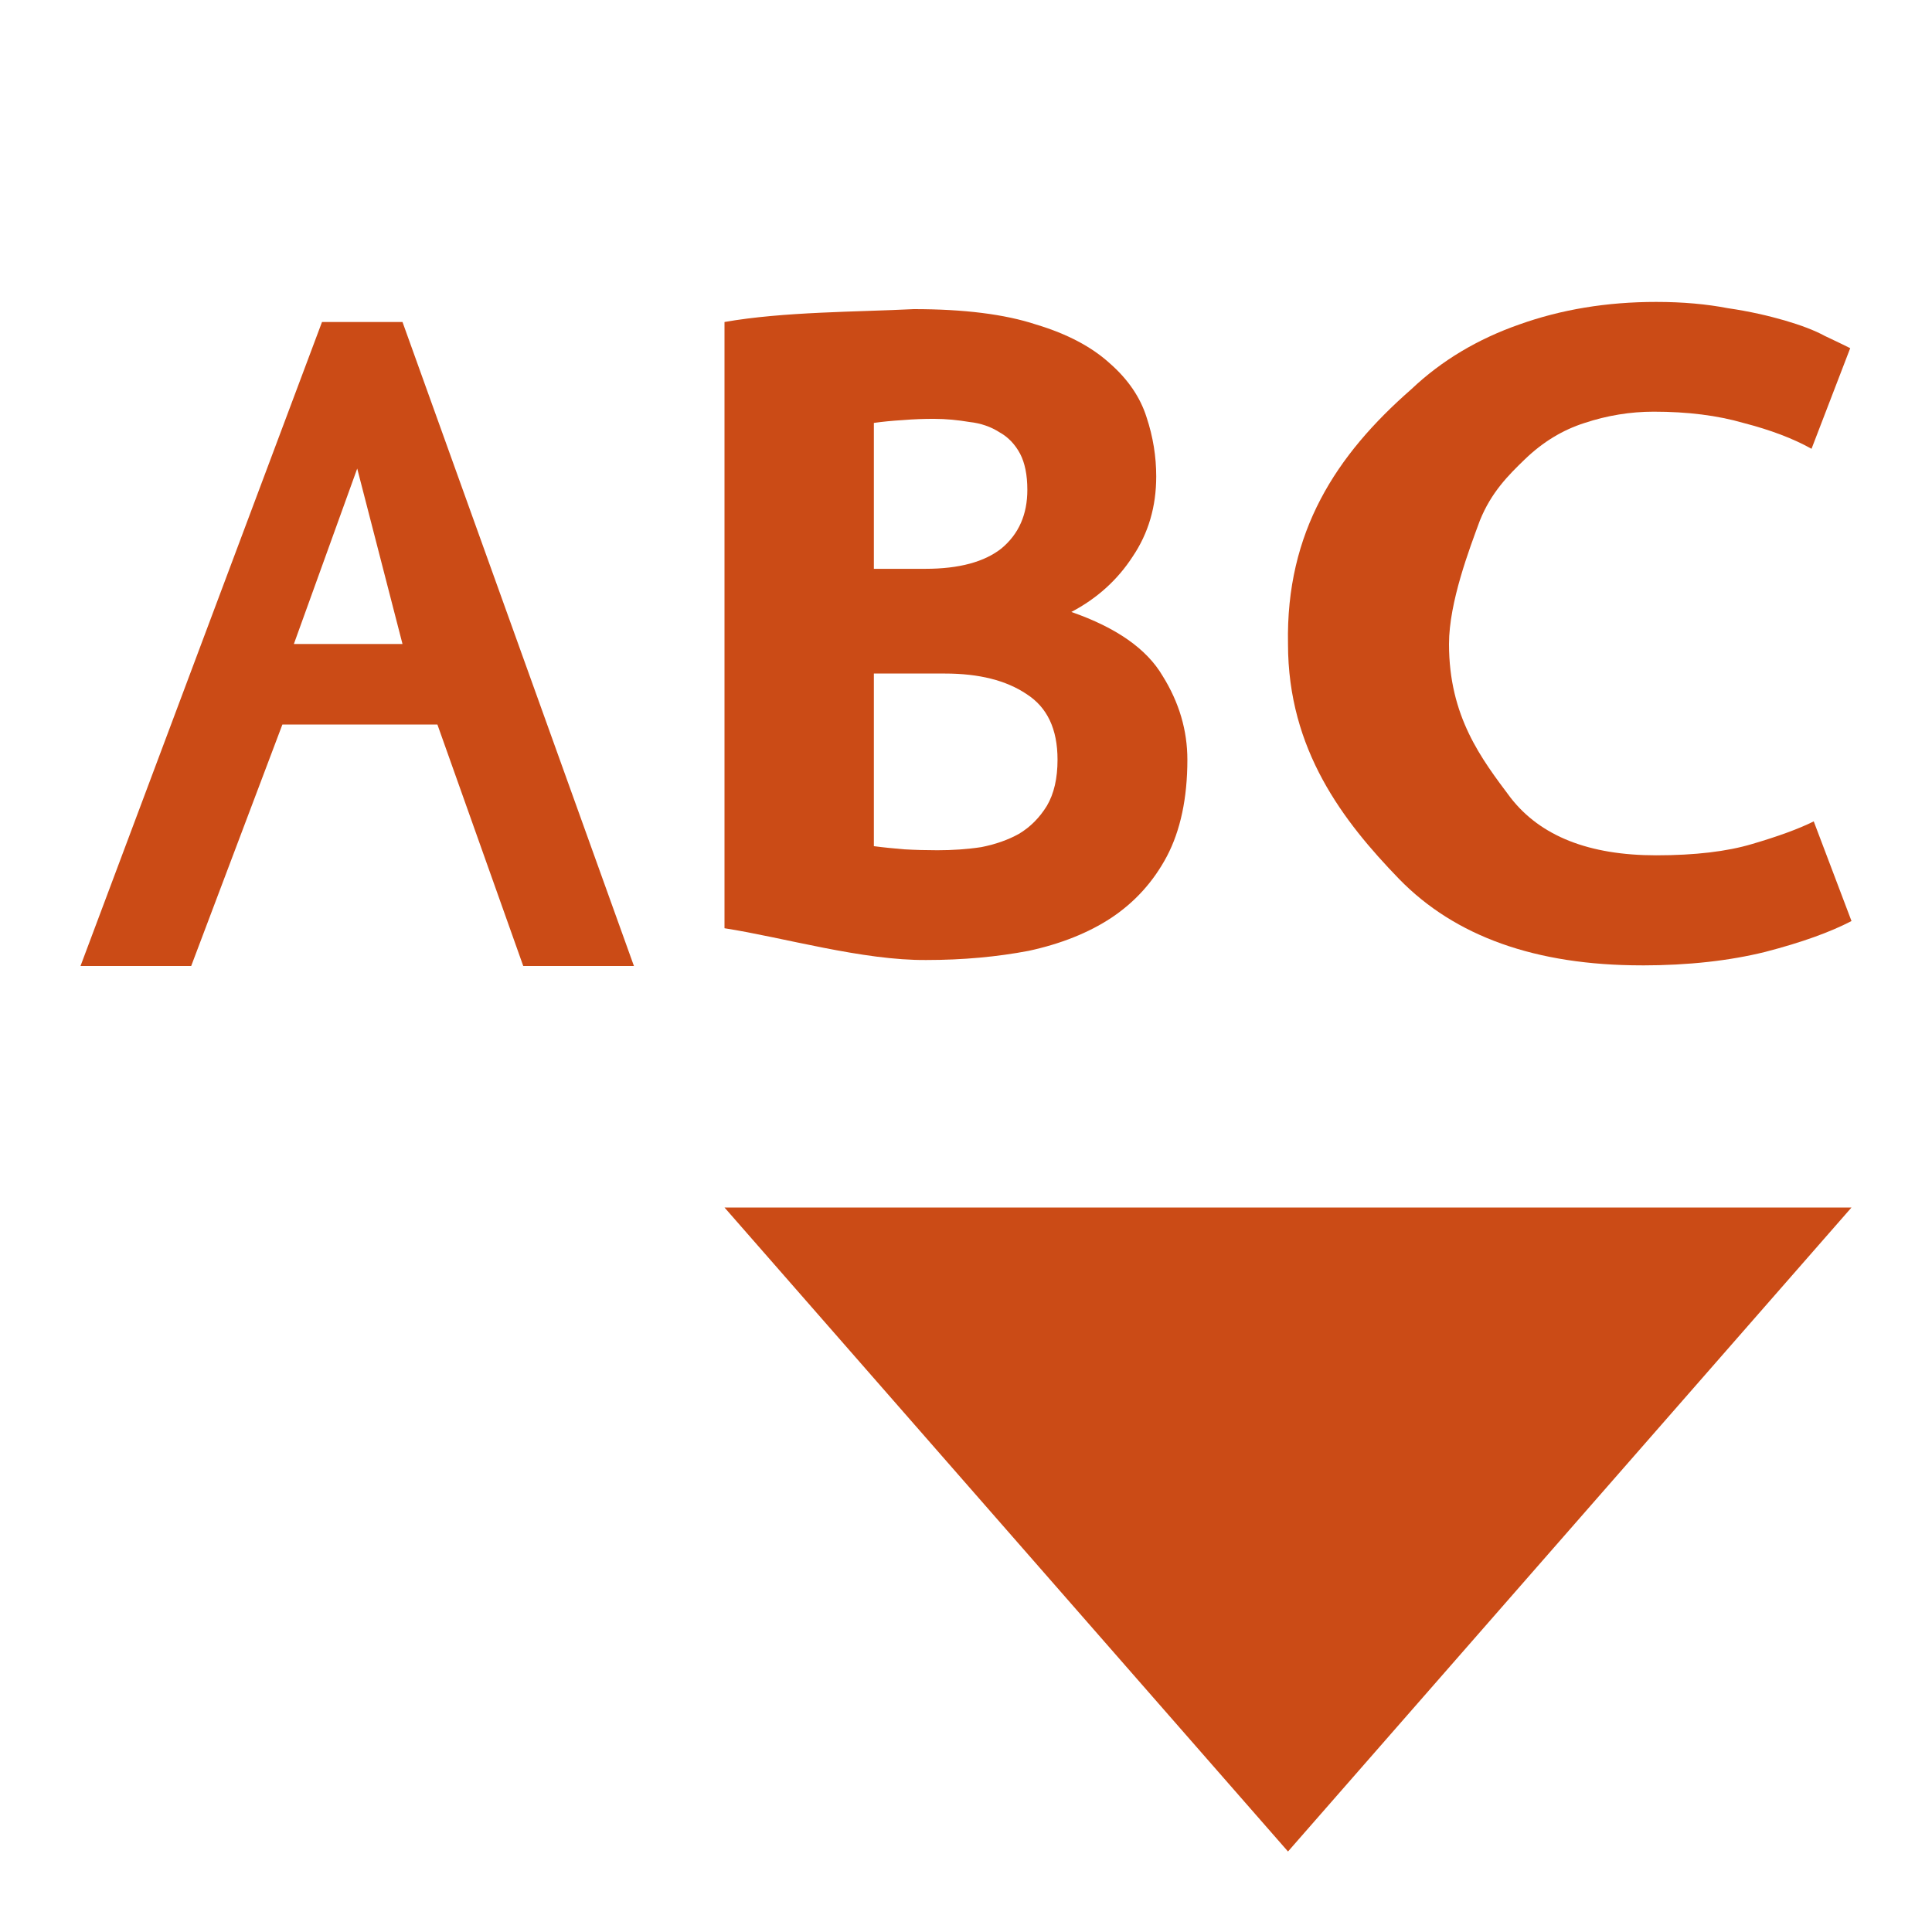 <?xml version="1.0" encoding="UTF-8" standalone="no"?>
<svg
   xmlns:dc="http://purl.org/dc/elements/1.1/"
   xmlns:cc="http://creativecommons.org/ns#"
   xmlns:rdf="http://www.w3.org/1999/02/22-rdf-syntax-ns#"
   xmlns:svg="http://www.w3.org/2000/svg"
   xmlns="http://www.w3.org/2000/svg"
   xmlns:sodipodi="http://sodipodi.sourceforge.net/DTD/sodipodi-0.dtd"
   xmlns:inkscape="http://www.inkscape.org/namespaces/inkscape"
   width="48"
   height="48"
   viewBox="0 0 48 48"
   id="svg3867"
   version="1.1"
   inkscape:version="0.48.4 r9939"
   sodipodi:docname="insert-text.svg">
  <defs
     id="defs3881" />
  <sodipodi:namedview
     pagecolor="#ffffff"
     bordercolor="#666666"
     borderopacity="1"
     objecttolerance="10"
     gridtolerance="10"
     guidetolerance="10"
     inkscape:pageopacity="0"
     inkscape:pageshadow="2"
     inkscape:window-width="640"
     inkscape:window-height="480"
     id="namedview3879"
     showgrid="false"
     inkscape:zoom="4.9166667"
     inkscape:cx="24"
     inkscape:cy="24"
     inkscape:window-x="300"
     inkscape:window-y="264"
     inkscape:window-maximized="0"
     inkscape:current-layer="svg3867" />
  <path
     style="fill:#cb4b16;fill-opacity:1"
     inkscape:connector-curvature="0"
     id="path3871"
     d="m 29.5,18.875 c 0,0.953 -0.172,1.758 -0.508,2.398 -0.336,0.633 -0.797,1.141 -1.383,1.531 -0.57,0.375 -1.258,0.648 -2.055,0.82 -0.781,0.148 -1.625,0.227 -2.531,0.227 C 21.43,23.867 19.461,23.289 18,23.062 L 18,8 c 1.461,-0.258 3.32,-0.25 4.703,-0.32 1.242,0 2.258,0.125 3.039,0.383 0.781,0.234 1.391,0.562 1.836,0.969 0.445,0.391 0.75,0.836 0.906,1.328 0.164,0.492 0.242,0.984 0.242,1.477 0,0.75 -0.195,1.414 -0.586,1.992 -0.375,0.578 -0.883,1.039 -1.523,1.375 1.125,0.391 1.875,0.922 2.266,1.586 C 29.297,17.453 29.5,18.148 29.5,18.875 m -7.789,-2.141 0,4.289 c 0.234,0.031 0.484,0.055 0.75,0.078 0.281,0.016 0.562,0.023 0.828,0.023 0.367,0 0.734,-0.023 1.094,-0.078 0.352,-0.07 0.664,-0.18 0.93,-0.328 0.289,-0.172 0.516,-0.406 0.695,-0.695 0.18,-0.305 0.266,-0.688 0.266,-1.148 0,-0.766 -0.258,-1.305 -0.773,-1.633 C 25,16.906 24.328,16.734 23.477,16.734 l -1.766,0 m 1.281,-2.602 c 0.836,0 1.469,-0.172 1.891,-0.508 0.43,-0.359 0.641,-0.844 0.641,-1.453 0,-0.375 -0.062,-0.672 -0.18,-0.898 -0.125,-0.234 -0.297,-0.414 -0.508,-0.531 -0.219,-0.141 -0.469,-0.227 -0.75,-0.258 -0.281,-0.047 -0.578,-0.078 -0.883,-0.078 -0.242,0 -0.5,0.008 -0.773,0.031 -0.266,0.016 -0.5,0.039 -0.719,0.07 l 0,3.625 1.281,0" />
  <path
     style="fill:#cb4b16;fill-opacity:1"
     inkscape:connector-curvature="0"
     id="path3873"
     d="m 40.789,23.984 c -2.633,0 -4.641,-0.719 -6.031,-2.148 C 33.375,20.406 32,18.633 32,16 c -0.055,-2.789 1.195,-4.695 3.062,-6.328 0.758,-0.719 1.656,-1.25 2.68,-1.609 1.047,-0.375 2.18,-0.562 3.406,-0.562 0.664,0 1.258,0.055 1.781,0.156 0.539,0.078 1.008,0.188 1.414,0.305 0.398,0.117 0.734,0.242 0.992,0.383 0.281,0.133 0.492,0.234 0.633,0.305 l -0.961,2.5 c -0.461,-0.258 -1.023,-0.469 -1.688,-0.641 -0.648,-0.188 -1.391,-0.281 -2.234,-0.281 -0.578,0 -1.156,0.094 -1.719,0.281 -0.539,0.172 -1.031,0.469 -1.477,0.898 -0.422,0.406 -0.84,0.828 -1.121,1.523 C 36.512,13.625 36,14.961 36,16 c 0,1.805 0.805,2.852 1.531,3.82 0.742,0.953 1.945,1.43 3.617,1.43 0.961,0 1.758,-0.094 2.383,-0.281 0.641,-0.188 1.156,-0.375 1.531,-0.562 L 46,22.883 c -0.523,0.273 -1.234,0.531 -2.141,0.766 -0.883,0.219 -1.906,0.336 -3.07,0.336" />
  <path
     style="fill:#cb4b16;fill-opacity:1"
     inkscape:connector-curvature="0"
     id="path3875"
     d="M 8,8 2,24 4.75,24 7.016,18 10.867,18 13,24 15.75,24 10,8 z M 8.875,11.641 10,16 7.301,16 z" />
  <path
     style="fill:#cb4b16;fill-opacity:1"
     d="M 18 30 L 46 30 L 32 46 Z "
     id="path3877" />
</svg>
